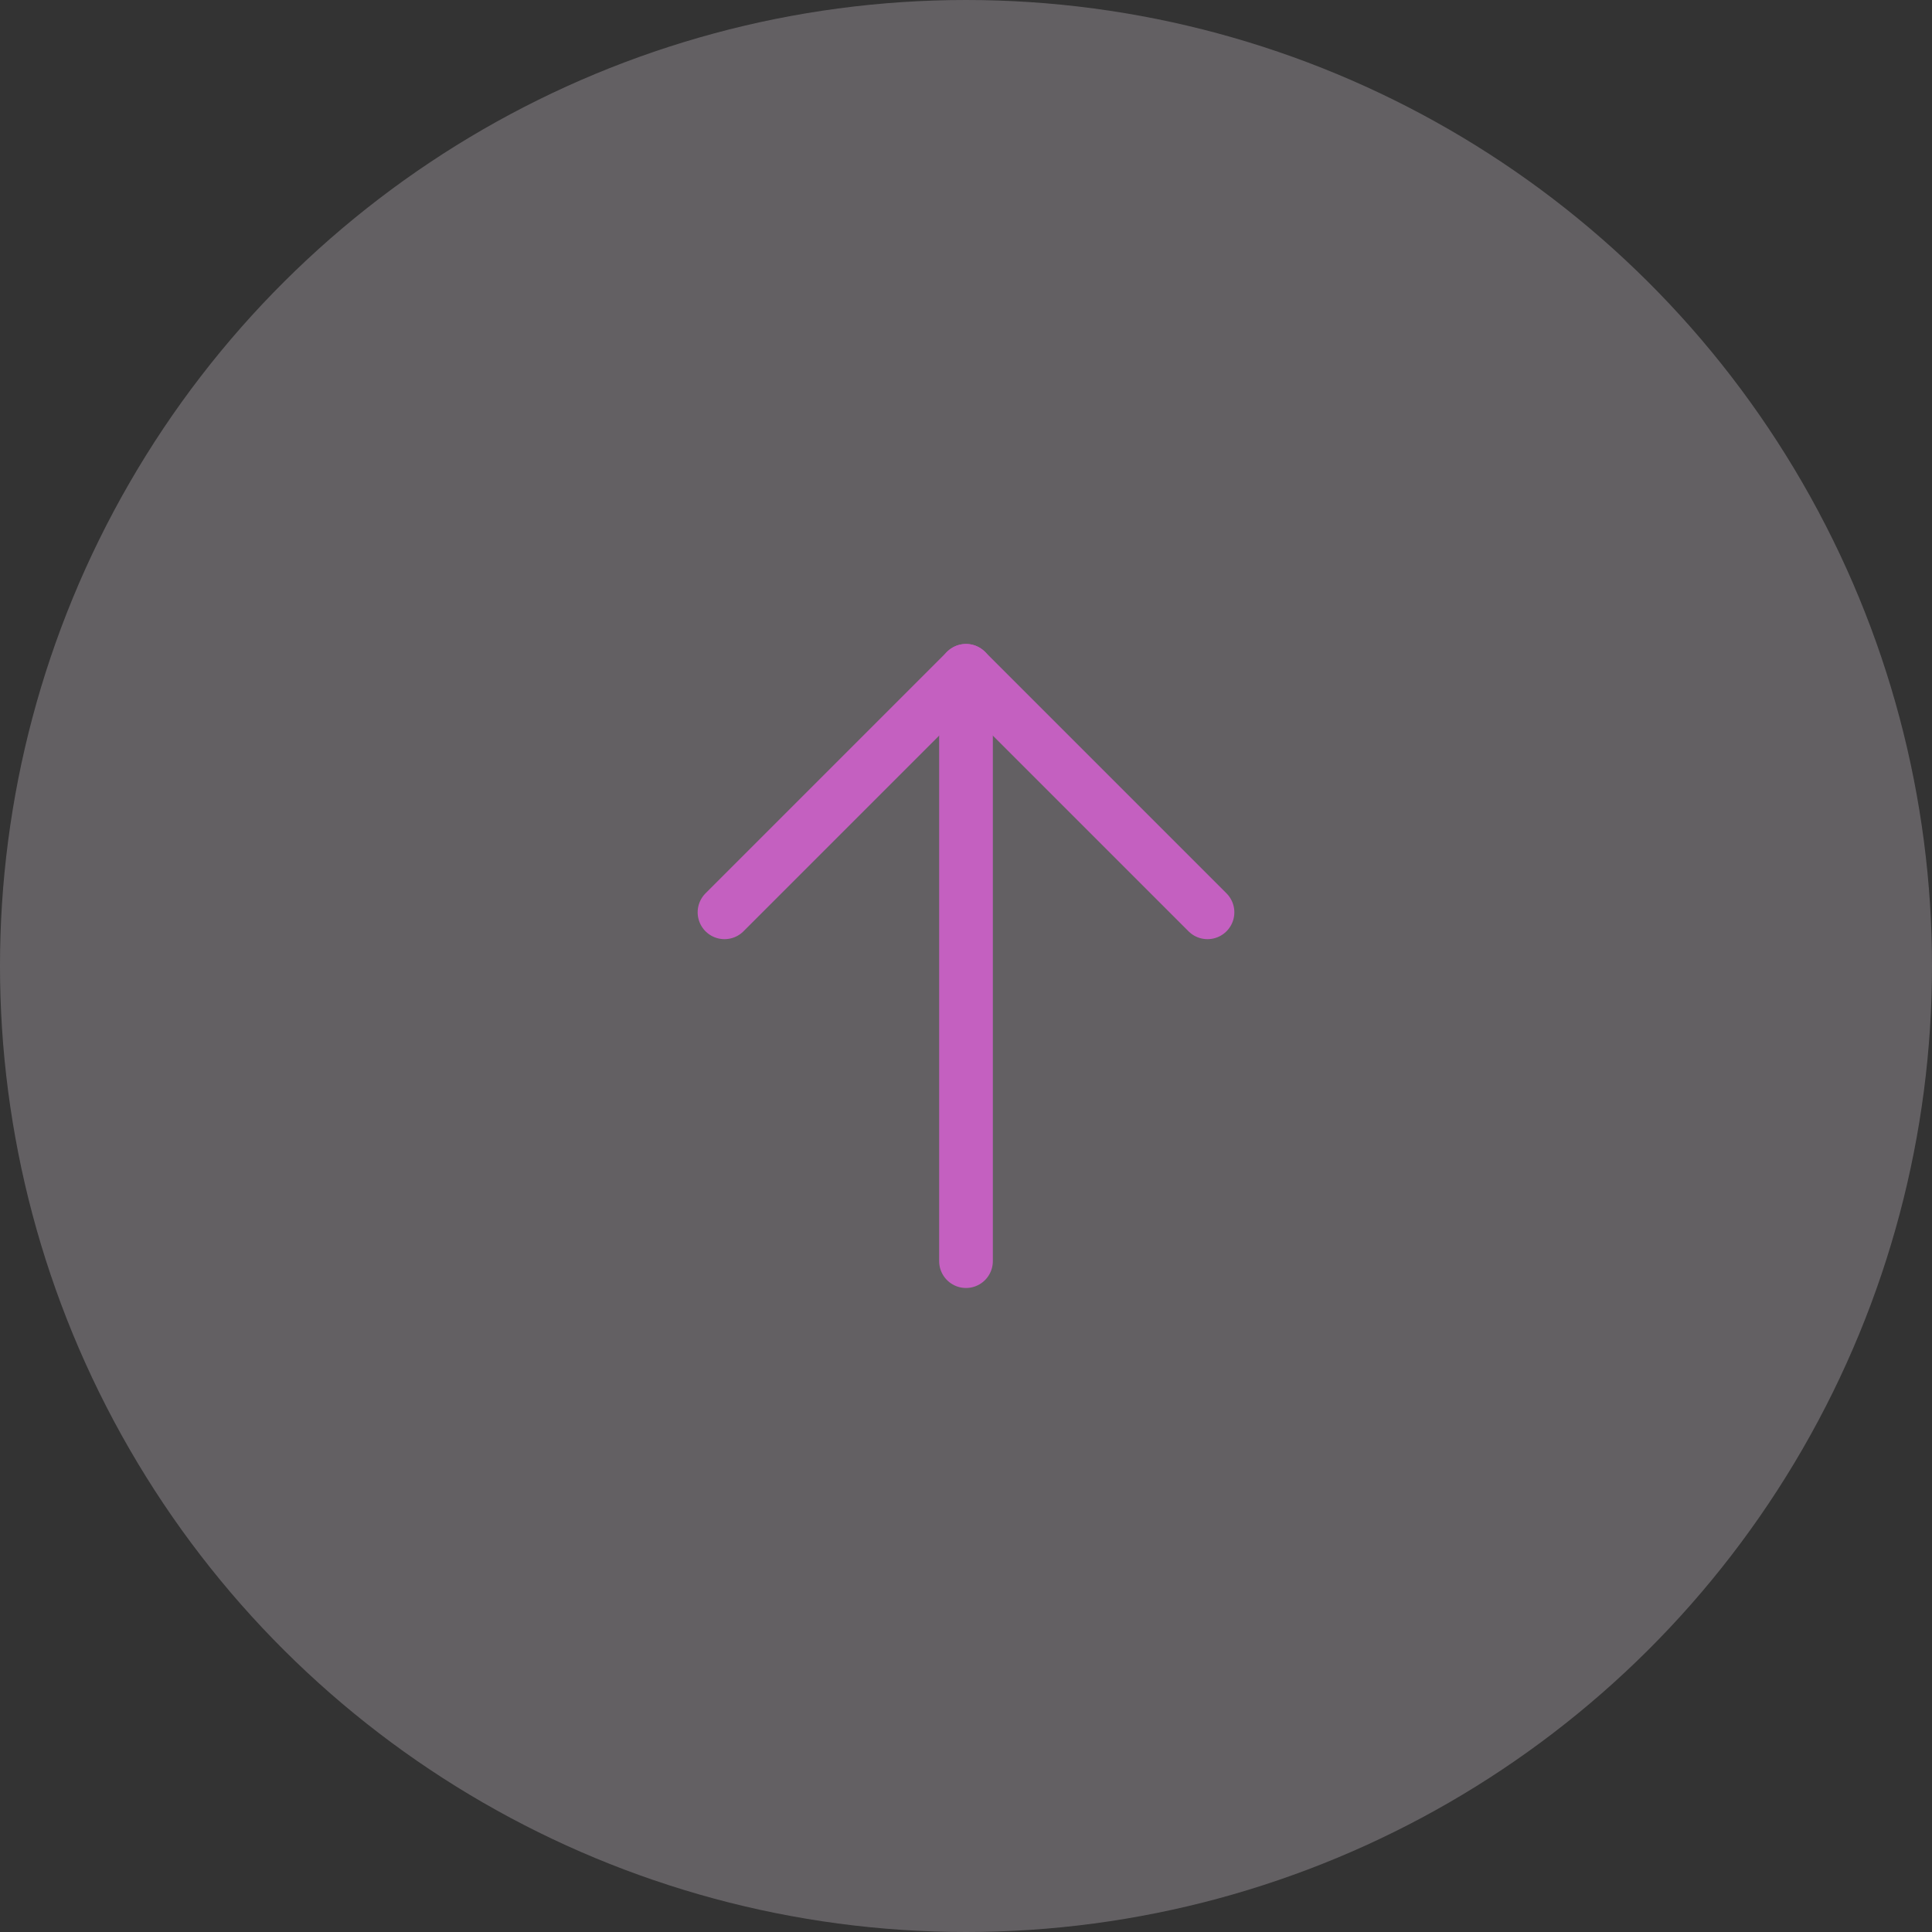 <svg width="38" height="38" viewBox="0 0 38 38" fill="none" xmlns="http://www.w3.org/2000/svg">
<rect x="0" y="0" width="38" height="38" fill="#333333" stroke="none"/>
<circle cx="19" cy="19" r="19" transform="rotate(90 19 19)" fill="#F7E9F6" fill-opacity="0.25"/>
<path d="M19 24.805L19 13.194" stroke="#C460C0" stroke-width="1.056" stroke-linecap="round" stroke-linejoin="round"/>
<path d="M23.75 17.944L19 13.194L14.25 17.944" stroke="#C460C0" stroke-width="1.056" stroke-linecap="round" stroke-linejoin="round"/>
</svg>
